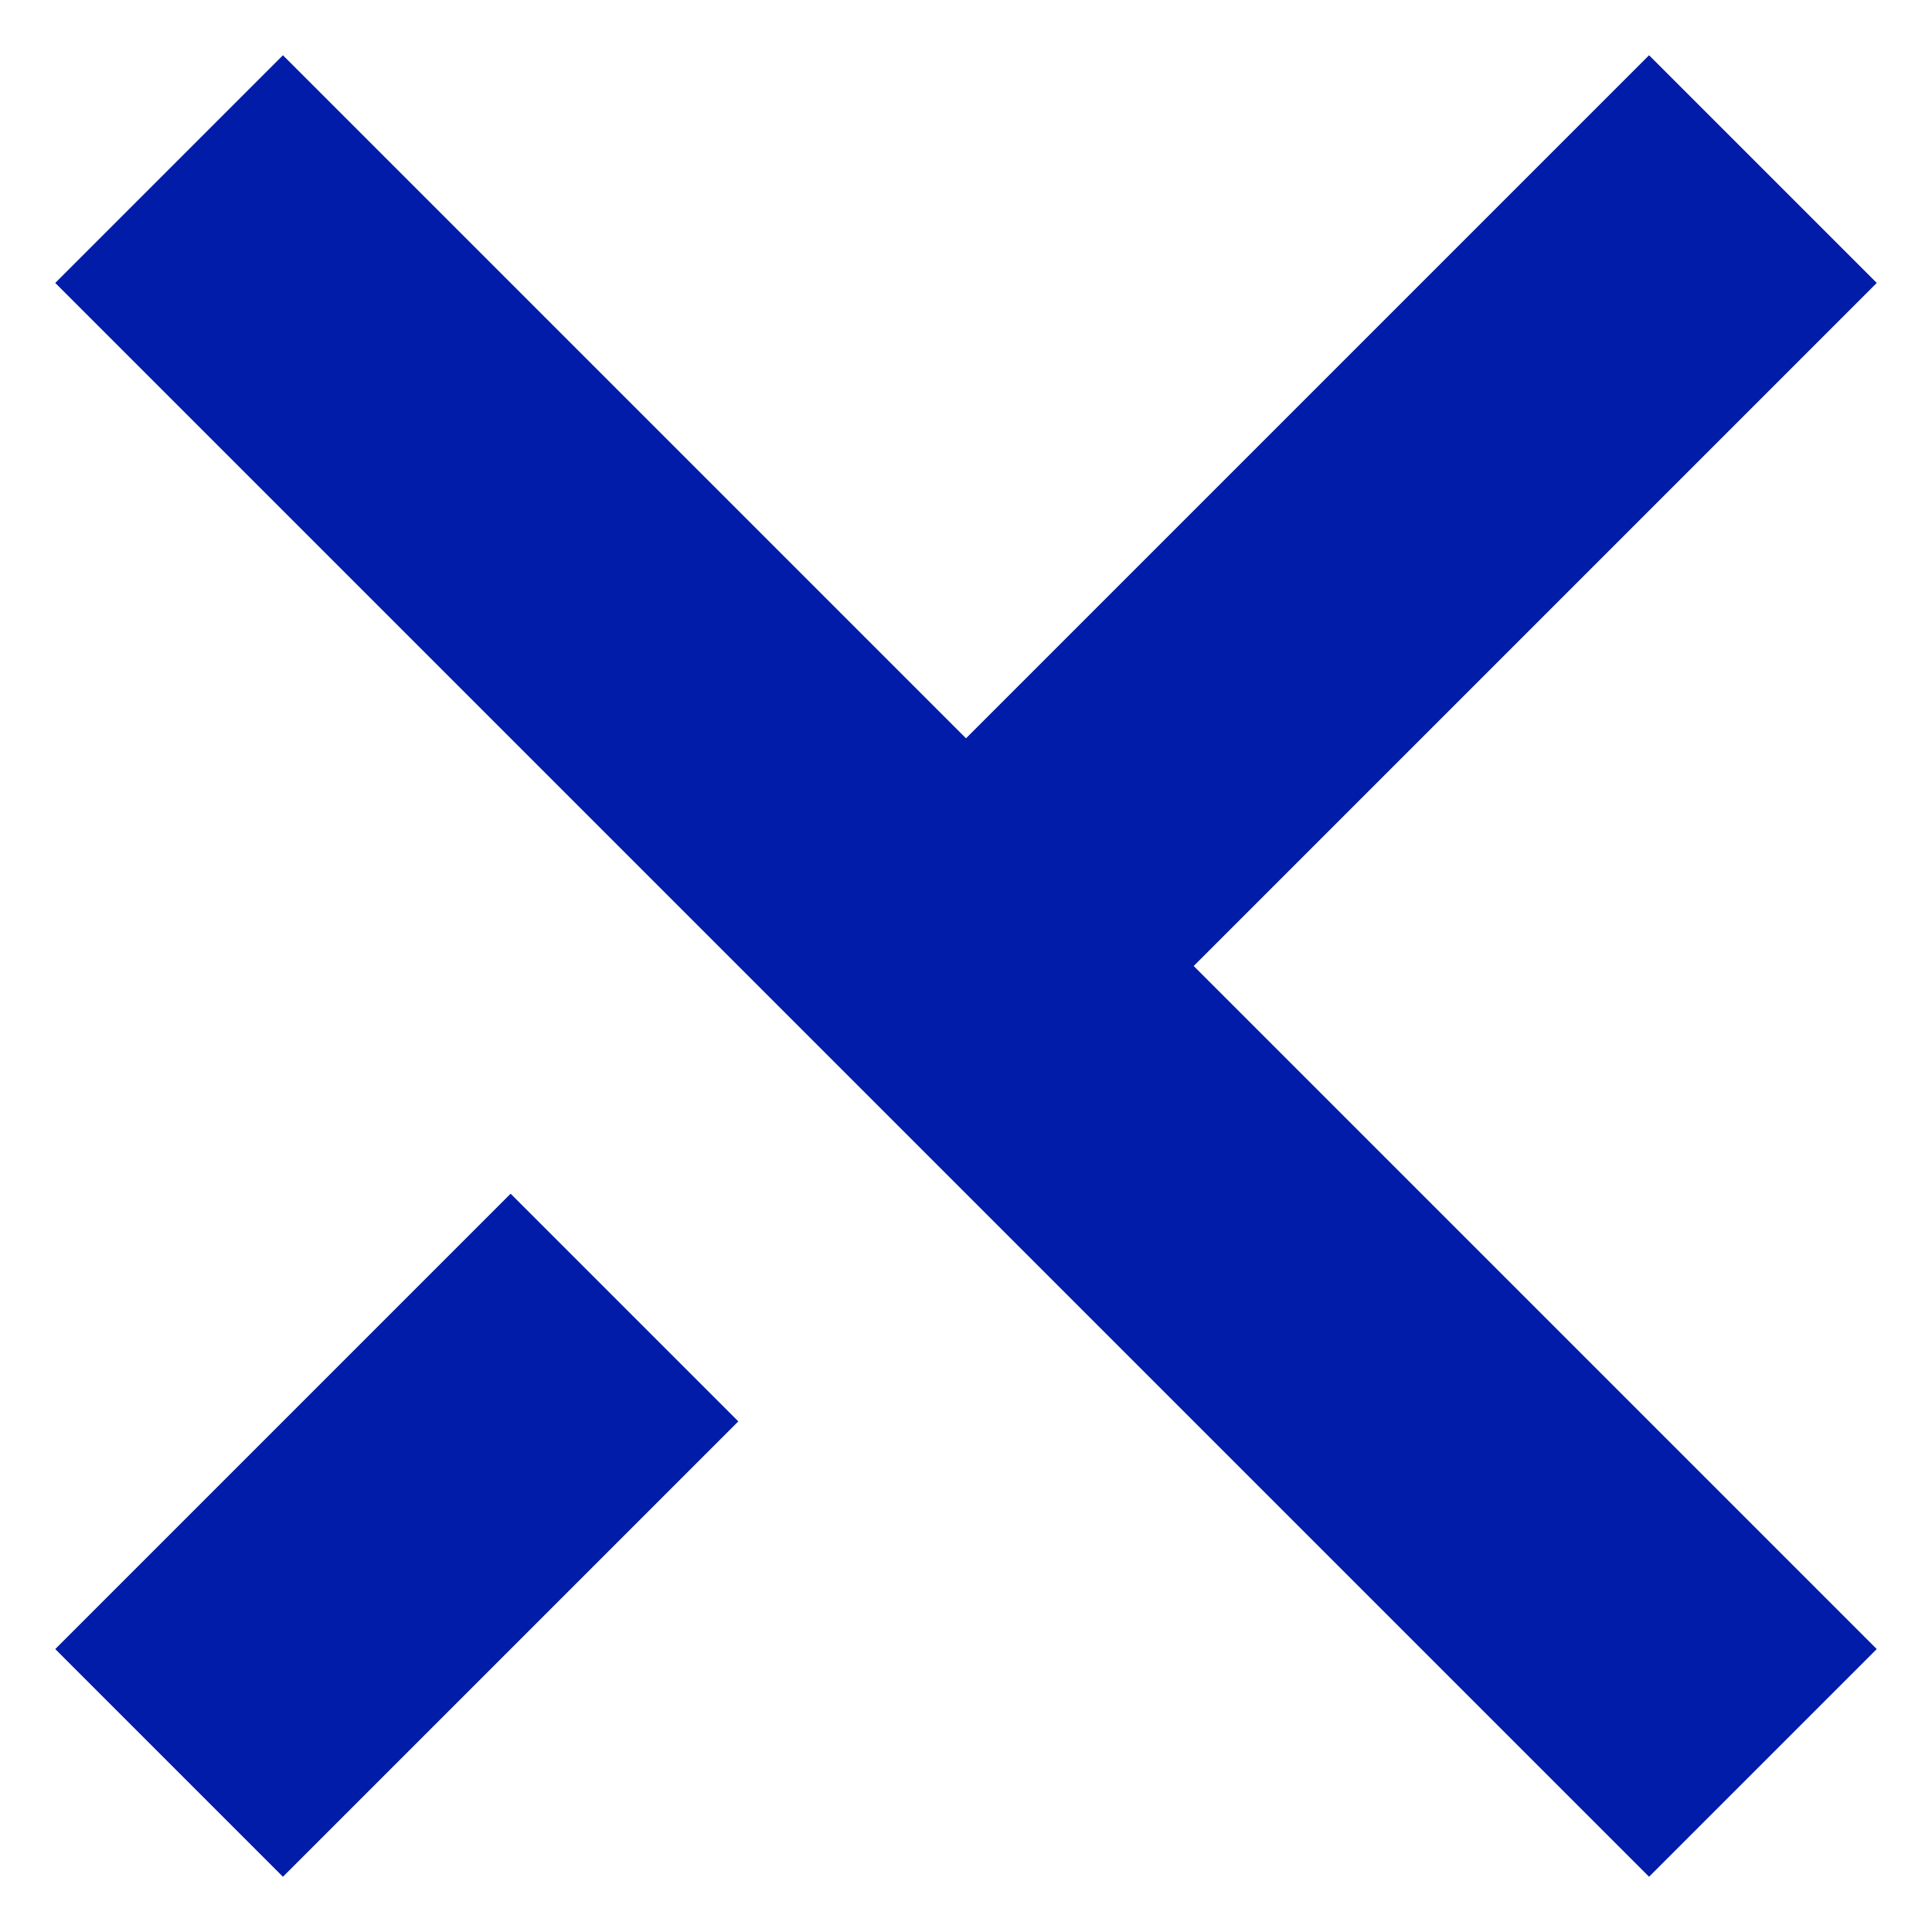 <?xml version="1.0" encoding="UTF-8"?>
<svg width="12px" height="12px" viewBox="0 0 12 12" version="1.1" xmlns="http://www.w3.org/2000/svg" xmlns:xlink="http://www.w3.org/1999/xlink">
    <!-- Generator: Sketch 49.3 (51167) - http://www.bohemiancoding.com/sketch -->
    <title>Icon / Burger</title>
    <desc>Created with Sketch.</desc>
    <defs></defs>
    <g id="Pop-ups" stroke="none" stroke-width="1" fill="none" fill-rule="evenodd">
        <g id="D-Overview-pop-ups-dark-bkground" transform="translate(-1054, -264)" fill="#001CA8">
            <g id="Pop-up-dark-background" transform="translate(-1, 0)">
                <g id="Pop-up-form" transform="translate(352, 239)">
                    <g id="Icon-/-Cross-blue" transform="translate(701, 23)">
                        <g id="Page-1" transform="translate(8, 8) rotate(-315) translate(-8, -8) translate(1, 1)">
                            <polygon id="Fill-1" points="6 7 8 7 8 0 6 0"></polygon>
                            <polygon id="Fill-2" points="6 14 8 14 8 10 6 10"></polygon>
                            <polygon id="Fill-3" points="0 8 14 8 14 6 0 6"></polygon>
                        </g>
                    </g>
                </g>
            </g>
        </g>
    </g>
</svg>
